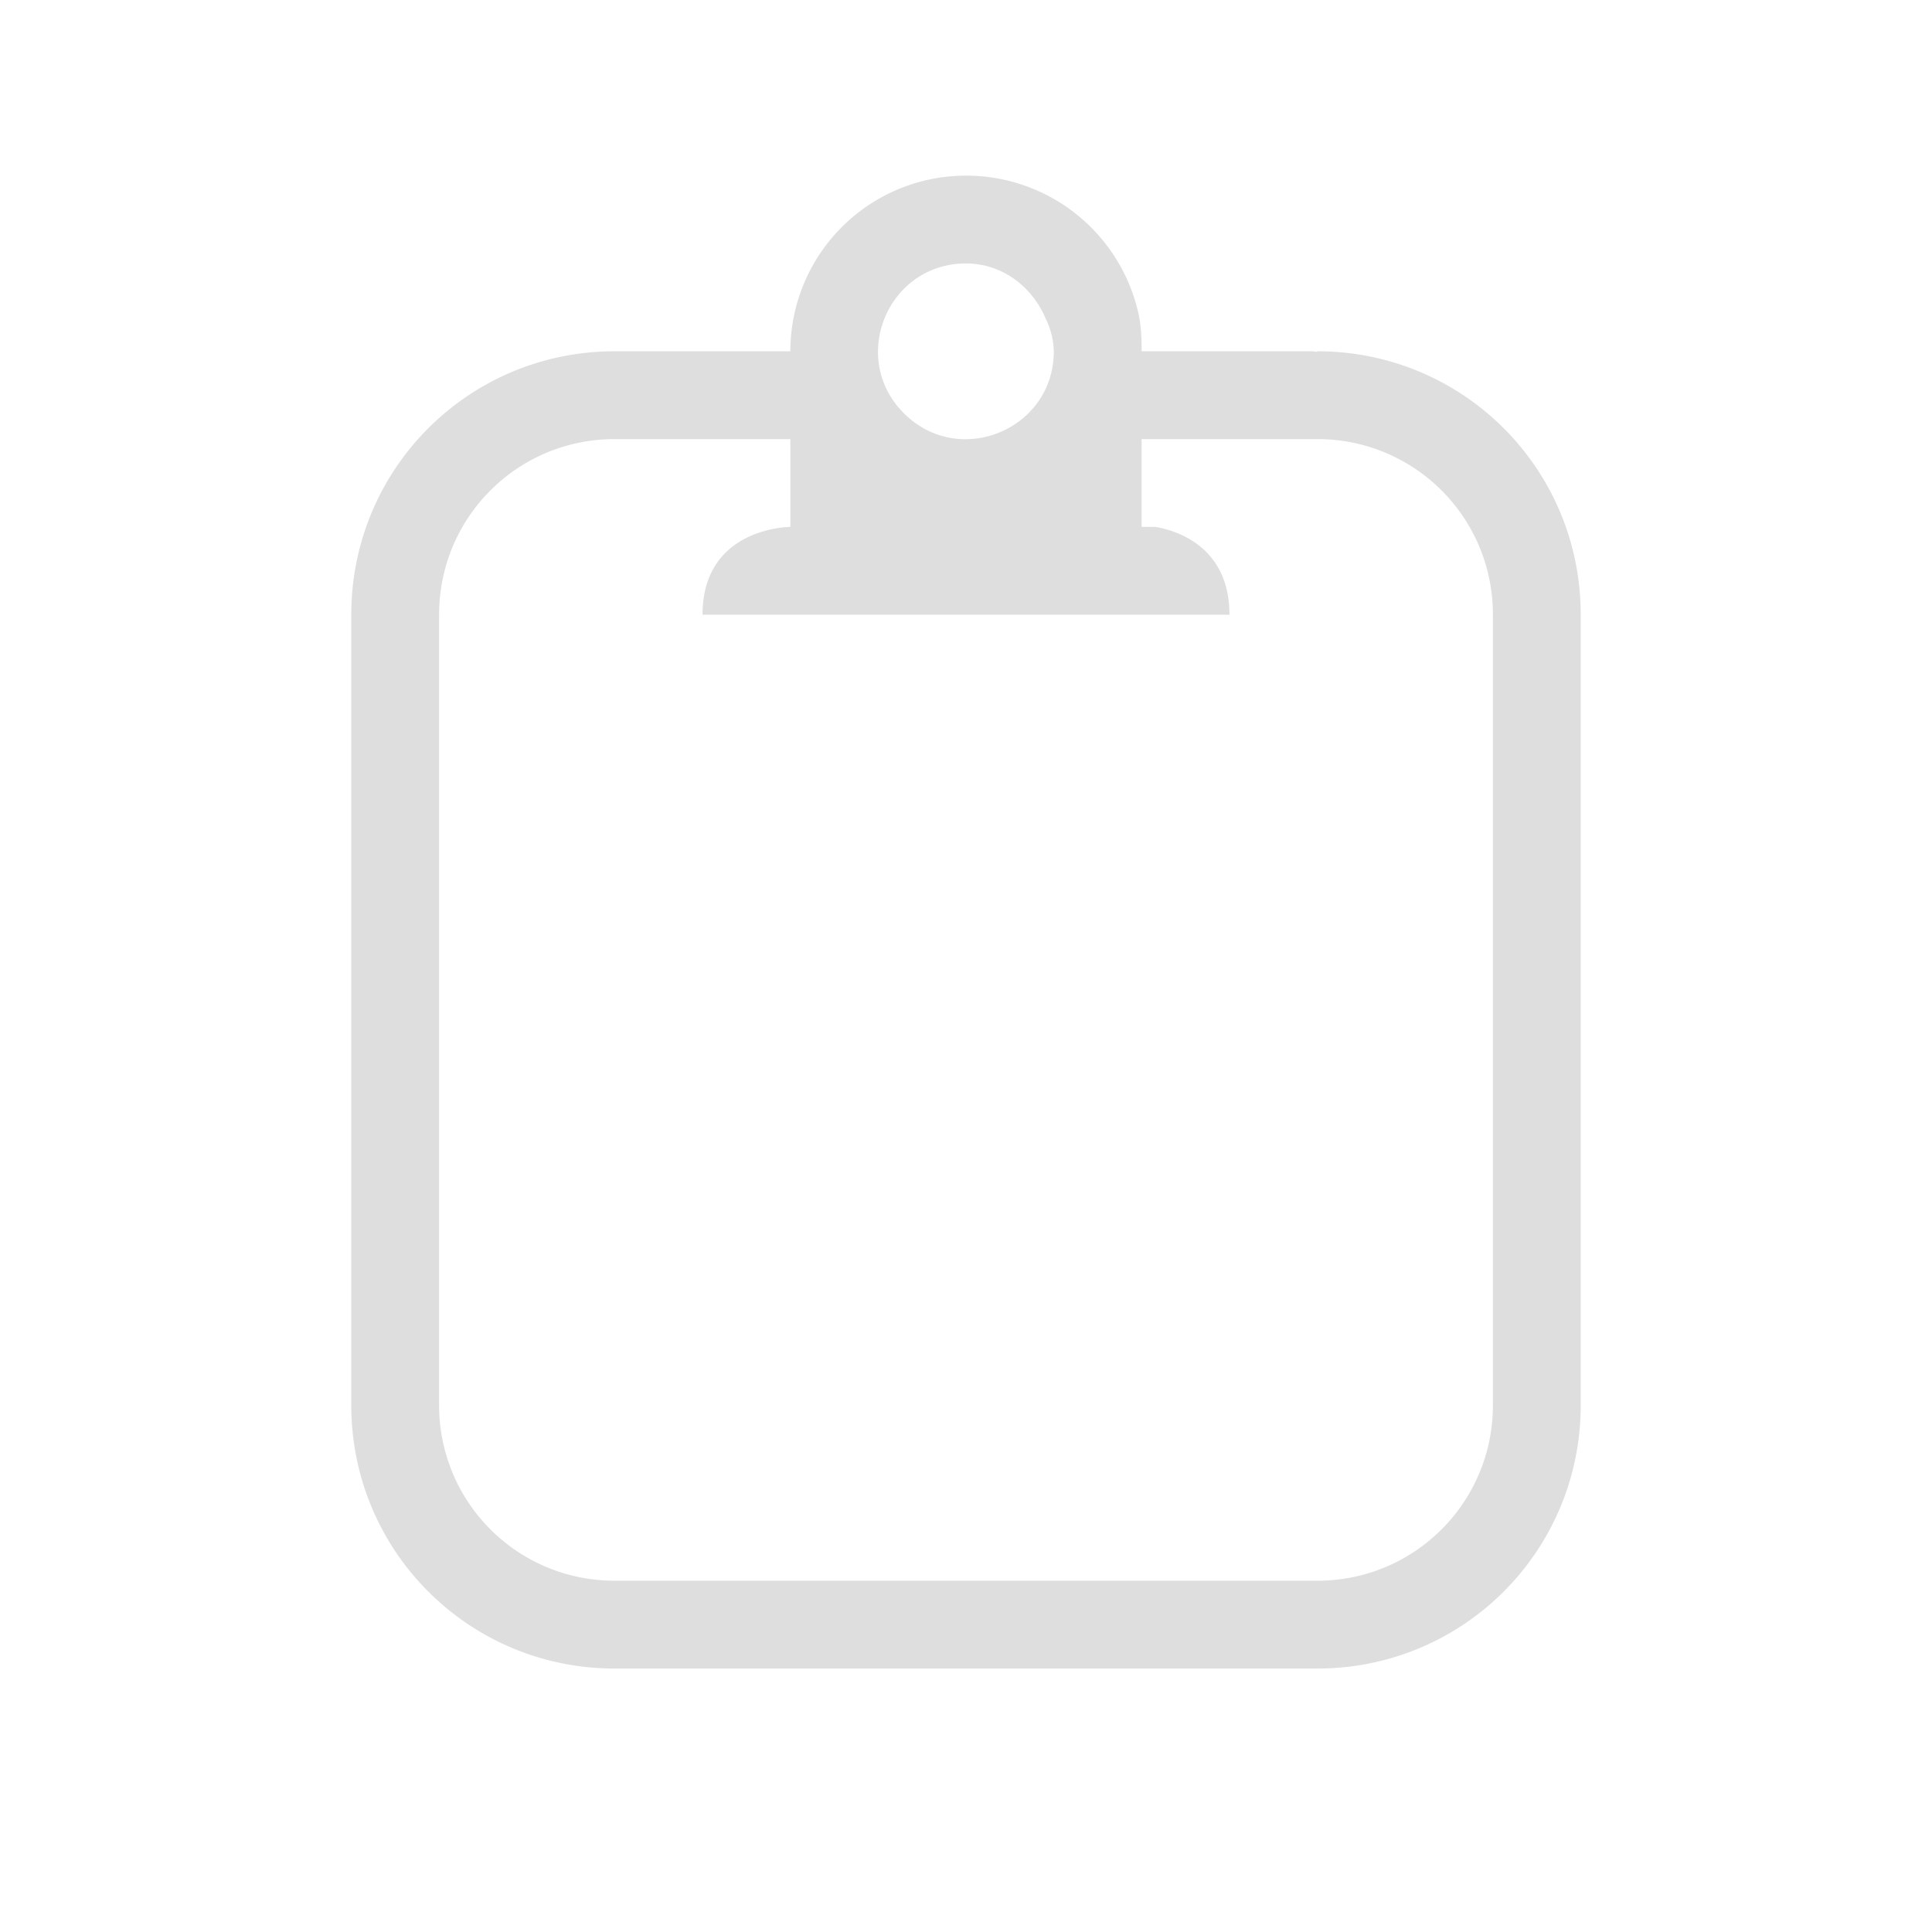 <?xml version='1.0' encoding='ASCII'?>
<svg xmlns="http://www.w3.org/2000/svg" viewBox="0 0 22 22">
<defs><style id="current-color-scheme" type="text/css">.ColorScheme-Contrast{color:#dedede; fill:currentColor;}</style></defs><path fill="currentColor" d="M11 2a2 2 0 0 0-2 2H7C5.338 4 4 5.338 4 7v9c0 1.662 1.338 3 3 3h8c1.662 0 3-1.338 3-3V7c0-1.662-1.338-3-3-3v.006c-.02 0-.04-.006-.06-.006H13c0-.138-.005-.276-.031-.406A2.01 2.01 0 0 0 10.999 2m-.012 1H11c.414 0 .754.266.906.625A.9.9 0 0 1 12 4c0 .888-1.072 1.335-1.703.71-.632-.623-.197-1.7.691-1.71M7 5h2v1S8 6 8 7h6c0-.75-.563-.953-.844-1H13V5h2c1.108 0 2 .892 2 2v9c0 1.108-.892 2-2 2H7c-1.108 0-2-.892-2-2V7c0-1.108.892-2 2-2" class="ColorScheme-Contrast" style="fill:currentColor"/>
</svg>
